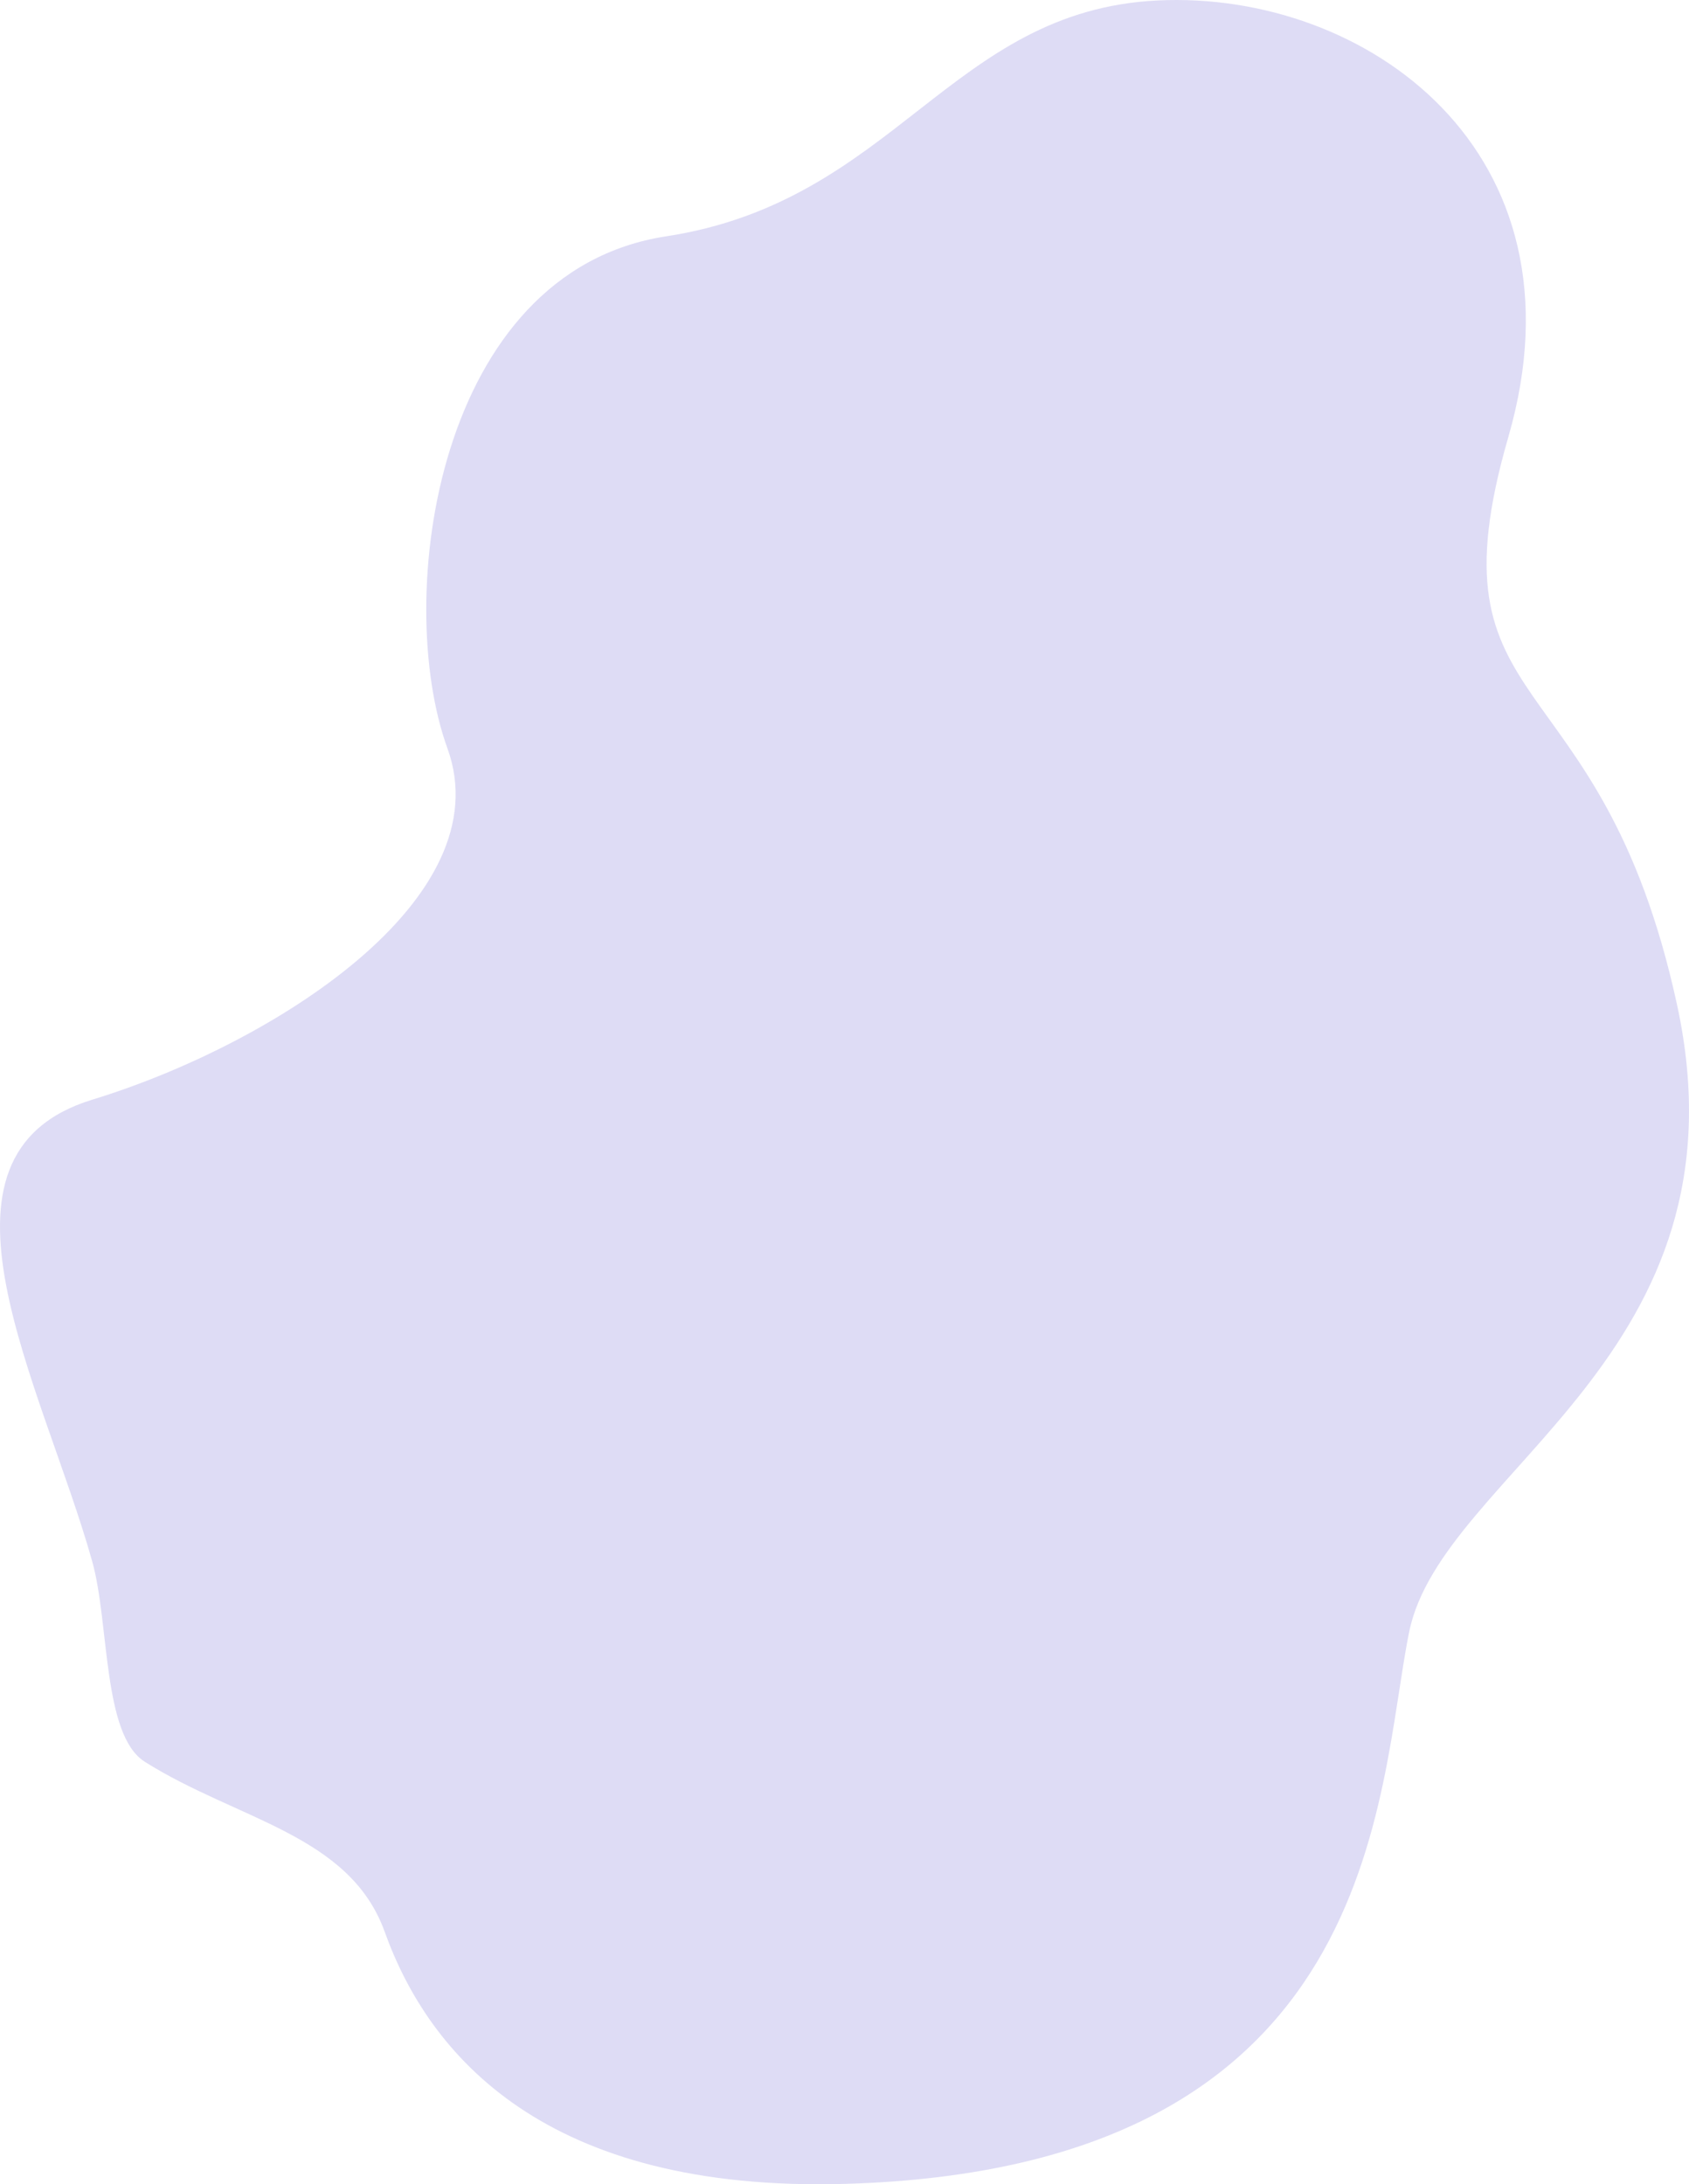 <svg xmlns="http://www.w3.org/2000/svg" viewBox="0 0 515.482 666.701"><defs><style>.a{fill:#dedcf5;}</style></defs><path class="a" d="M929.537,540.22c-10.687-29.778-45.118-34.174-73.243-51.941-12.935-8.171-10.747-42.245-16.033-61.127-15.009-53.623-55.037-124.1,0-140.951s125.083-61.283,108.406-107.246-3.335-145.547,66.711-156.271,86.725-68.945,150.1-72.008S1297.693-3.361,1272.446,83.967s28.123,65.879,51.47,173.125S1252.2,399.575,1242.2,448.6s-7.8,163.933-172.344,168.529C978.581,619.681,943.068,577.919,929.537,540.22Z" transform="translate(-812.112 49.46)"/></svg>